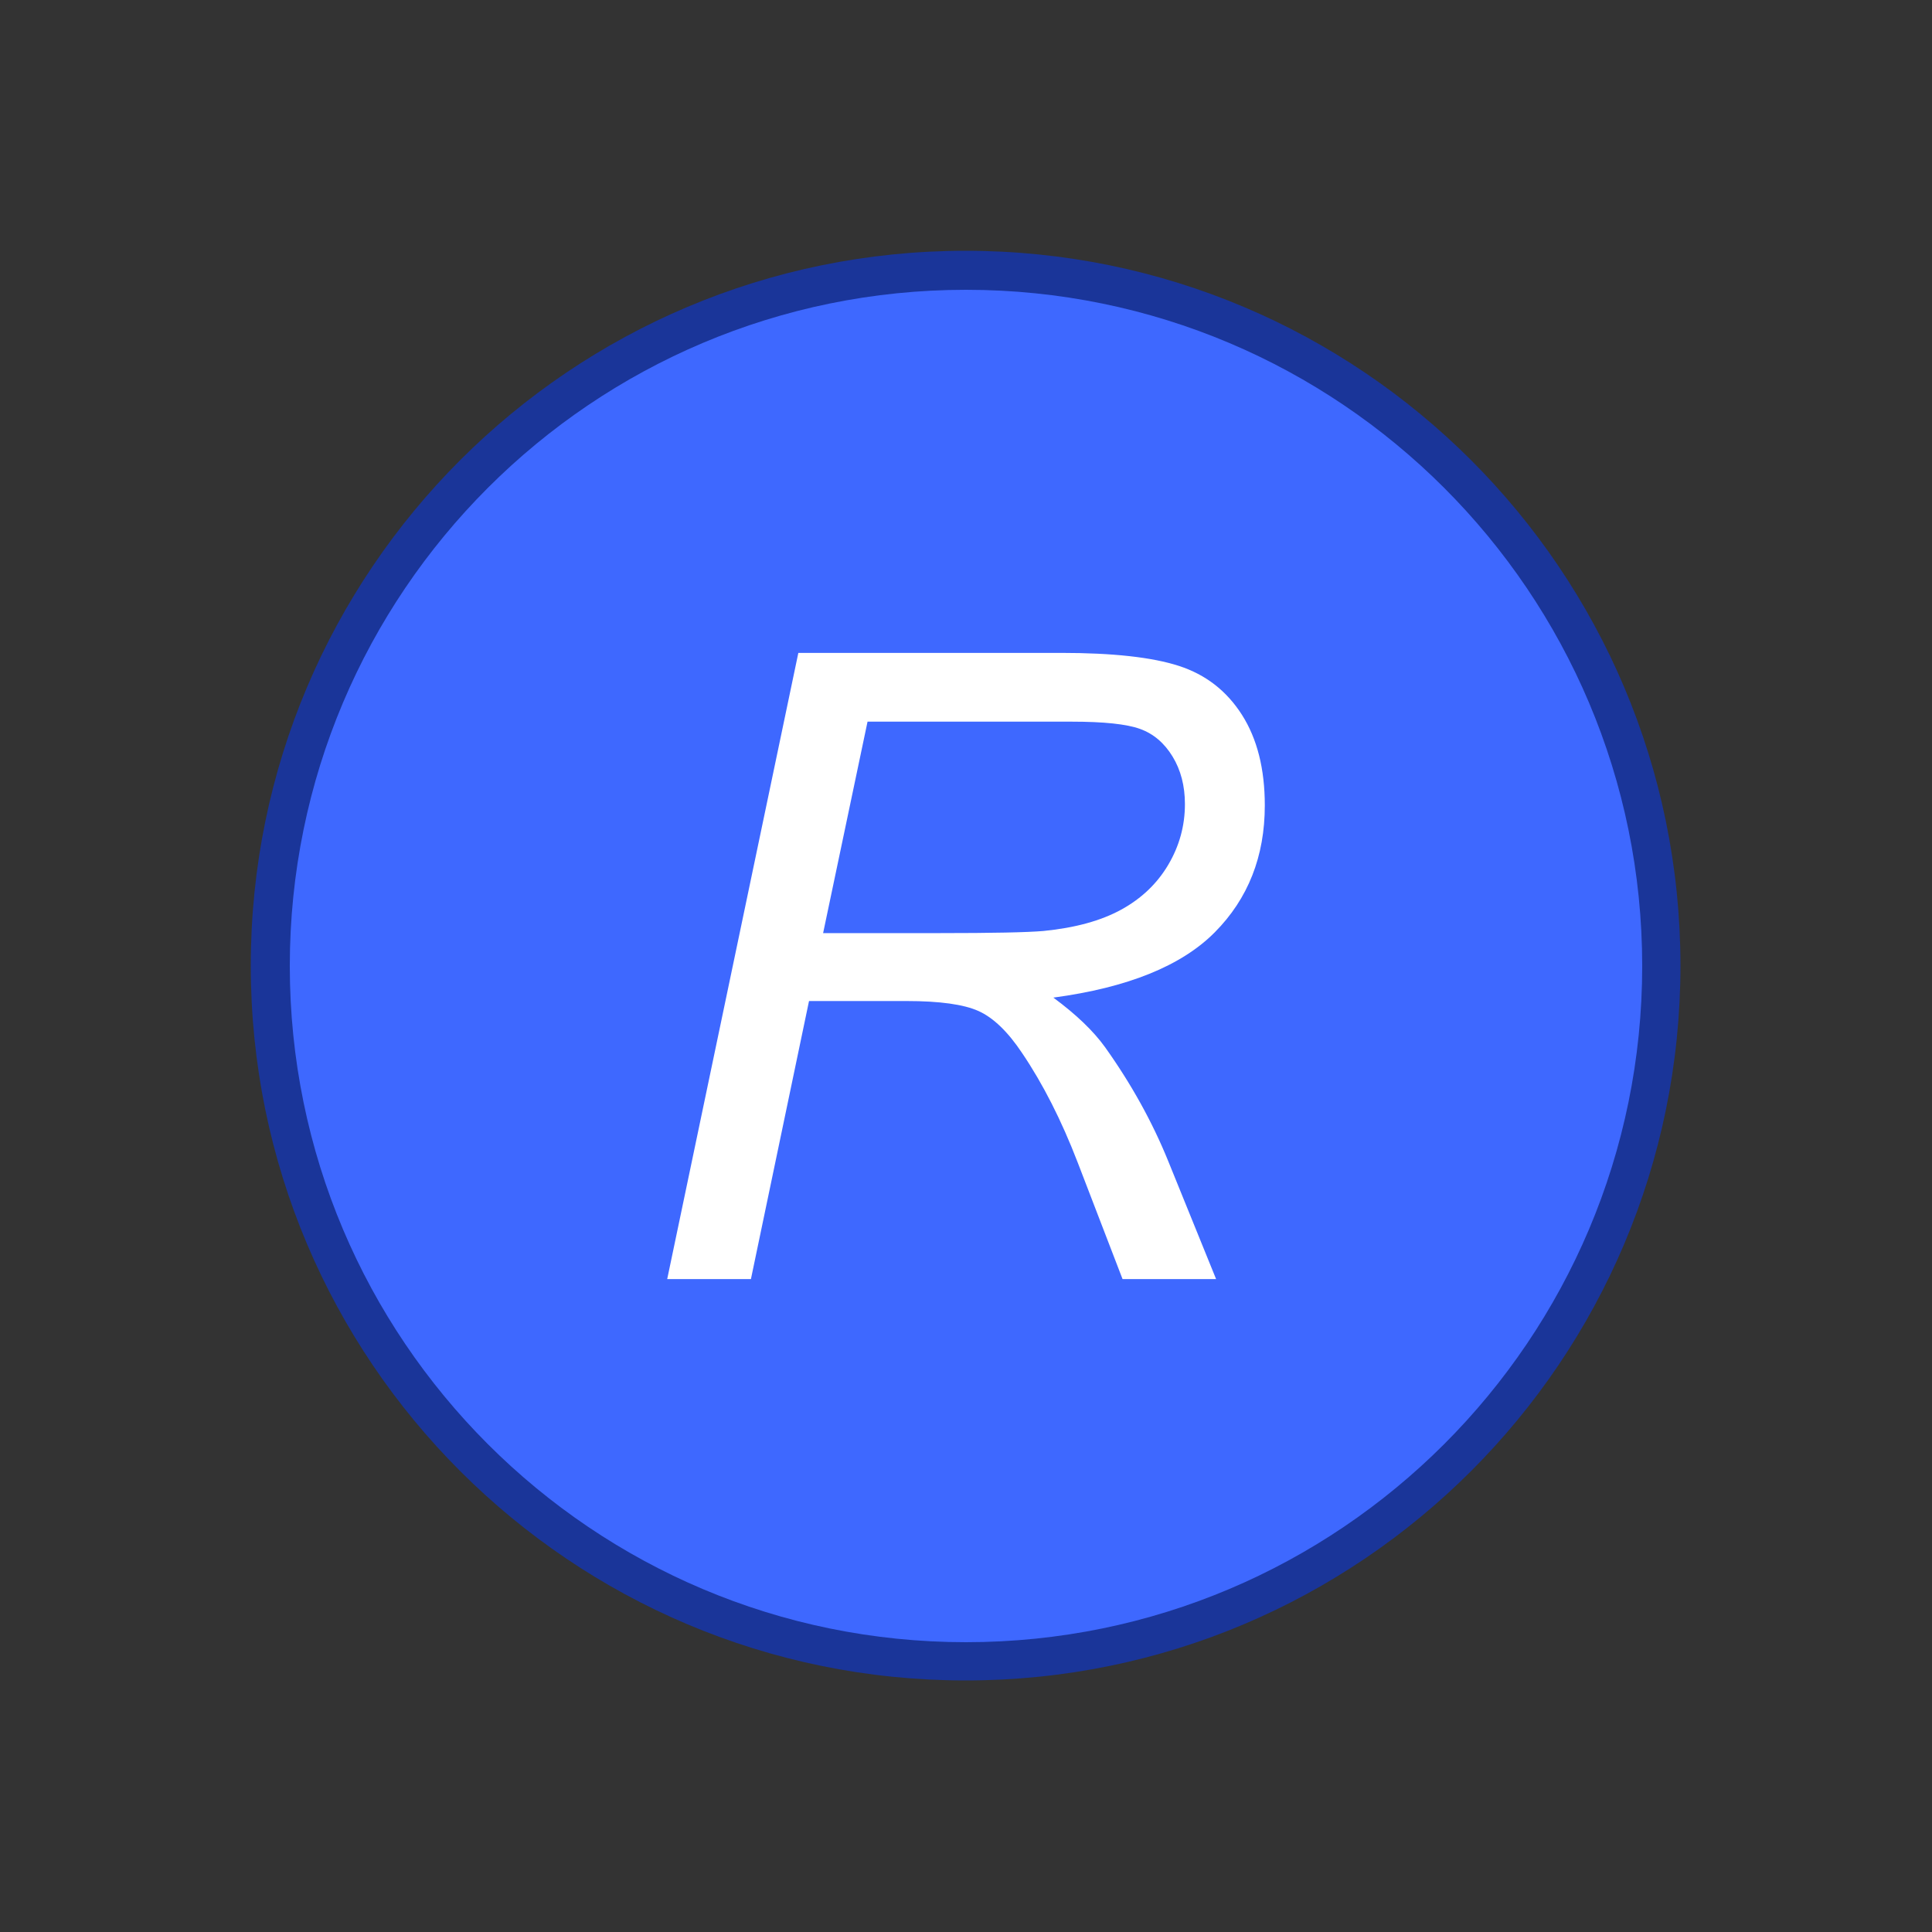 <?xml version="1.0" encoding="UTF-8" standalone="no"?>
<!DOCTYPE svg PUBLIC "-//W3C//DTD SVG 1.1//EN" "http://www.w3.org/Graphics/SVG/1.1/DTD/svg11.dtd">
<!-- Created with Vectornator (http://vectornator.io/) -->
<svg height="100%" stroke-miterlimit="10" style="fill-rule:nonzero;clip-rule:evenodd;stroke-linecap:round;stroke-linejoin:round;" version="1.1" viewBox="0 0 500 500" width="100%" xml:space="preserve" xmlns="http://www.w3.org/2000/svg" xmlns:xlink="http://www.w3.org/1999/xlink">
<rect x="0" y="0" width="500" height="500" fill="#333333" stroke="none"/>
<defs/>
<g id="Layer-1">
<path d="M64.9 249.9C64.9 147.728 147.728 64.9 249.9 64.9C352.073 64.9 434.9 147.728 434.9 249.9C434.9 352.073 352.073 434.9 249.9 434.9C147.728 434.9 64.9 352.073 64.9 249.9Z" fill="#0037ff" fill-opacity="0.499" fill-rule="nonzero" opacity="1" stroke="none"/>
<path d="M75 250C75 153.35 153.35 75 250 75C346.65 75 425 153.35 425 250C425 346.65 346.65 425 250 425C153.35 425 75 346.65 75 250Z" fill="#3e68ff" fill-rule="nonzero" opacity="1" stroke="none"/>
<path d="M172.67 331.033L206.609 168.967L274.597 168.967C288.011 168.967 298.181 170.091 305.109 172.339C312.037 174.587 317.472 178.806 321.415 184.997C325.358 191.187 327.33 199 327.33 208.433C327.33 221.626 323.018 232.57 314.395 241.267C305.772 249.963 291.843 255.601 272.607 258.181C278.503 262.529 282.962 266.804 285.984 271.004C292.764 280.512 298.218 290.351 302.345 300.521L314.727 331.033L290.517 331.033L278.909 300.853C274.708 289.945 269.917 280.512 264.537 272.552C260.852 267.025 257.094 263.395 253.261 261.663C249.429 259.931 243.201 259.065 234.578 259.065L209.373 259.065L194.338 331.033L172.67 331.033ZM213.021 241.488L242.98 241.488C256.836 241.488 265.864 241.303 270.065 240.935C278.245 240.124 284.952 238.282 290.185 235.407C295.418 232.533 299.471 228.664 302.345 223.8C305.22 218.935 306.657 213.703 306.657 208.102C306.657 203.385 305.588 199.276 303.451 195.775C301.314 192.275 298.513 189.898 295.049 188.645C291.585 187.392 285.689 186.765 277.361 186.765L224.518 186.765L213.021 241.488Z" fill="#ffffff" fill-rule="nonzero" opacity="1" stroke="none"/>
</g>
</svg>
